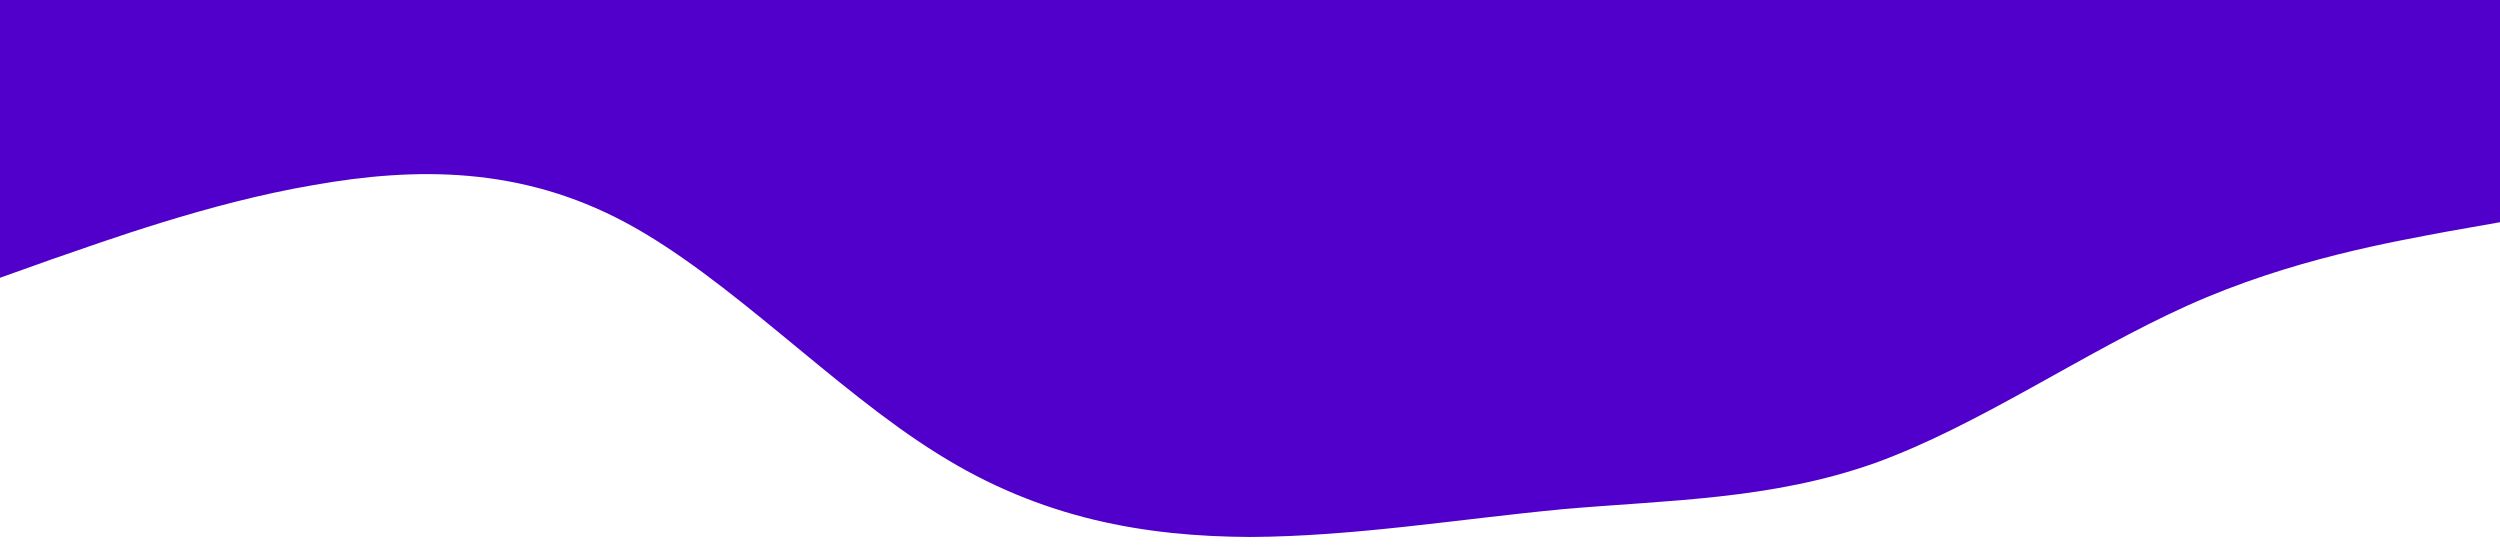 <?xml version="1.0" standalone="no"?><svg xmlns="http://www.w3.org/2000/svg" viewBox="0 0 1440 320"><path fill="#5000ca" fill-opacity="1" d="M0,160L30,149.3C60,139,120,117,180,106.7C240,96,300,96,360,128C420,160,480,224,540,261.3C600,299,660,309,720,309.3C780,309,840,299,900,293.3C960,288,1020,288,1080,266.7C1140,245,1200,203,1260,176C1320,149,1380,139,1410,133.3L1440,128L1440,0L1410,0C1380,0,1320,0,1260,0C1200,0,1140,0,1080,0C1020,0,960,0,900,0C840,0,780,0,720,0C660,0,600,0,540,0C480,0,420,0,360,0C300,0,240,0,180,0C120,0,60,0,30,0L0,0Z"></path></svg>